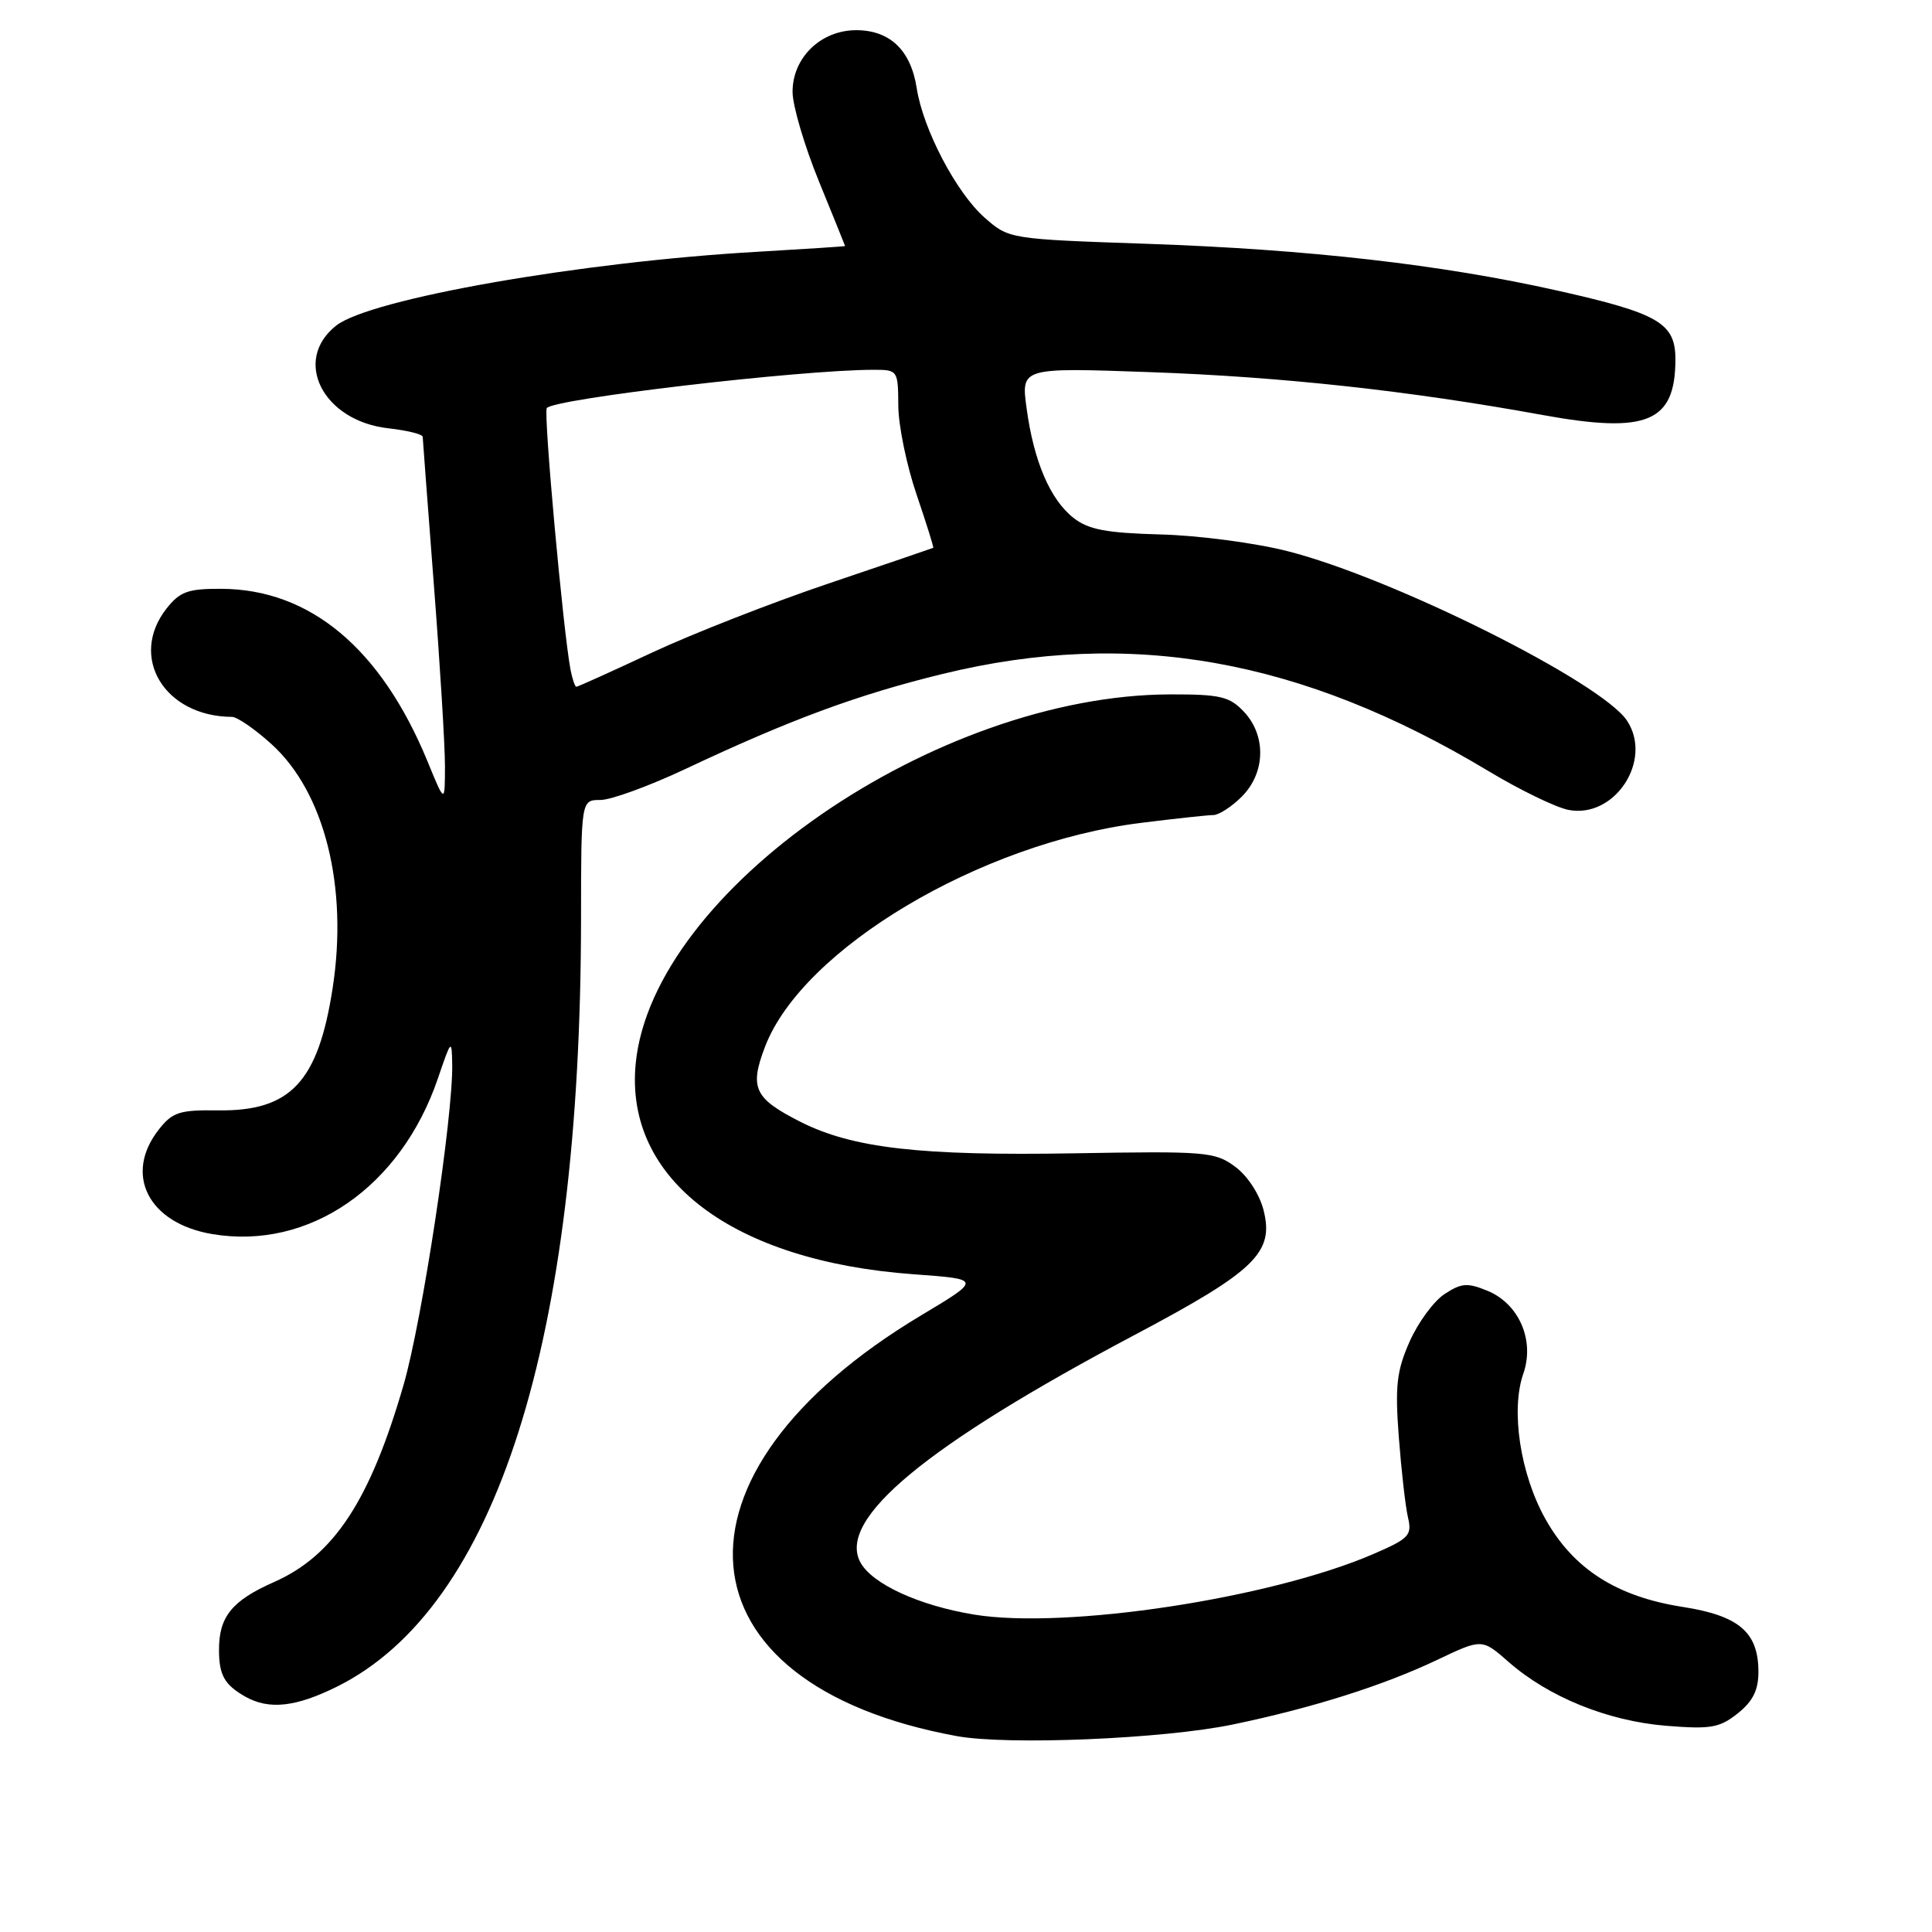 <?xml version="1.0" encoding="UTF-8" standalone="no"?>
<!DOCTYPE svg PUBLIC "-//W3C//DTD SVG 1.1//EN" "http://www.w3.org/Graphics/SVG/1.1/DTD/svg11.dtd" >
<svg xmlns="http://www.w3.org/2000/svg" xmlns:xlink="http://www.w3.org/1999/xlink" version="1.1" viewBox="0 0 256 256">
 <g >
 <path fill="currentColor"
d=" M 163.33 228.51 C 173.87 226.32 183.28 223.35 190.44 219.94 C 196.37 217.12 196.37 217.12 199.89 220.21 C 205.19 224.86 213.00 228.03 220.71 228.67 C 226.67 229.15 227.83 228.96 230.25 227.04 C 232.26 225.44 233.00 223.96 233.00 221.54 C 233.00 216.29 230.45 214.10 223.00 212.93 C 214.23 211.57 208.50 207.91 204.79 201.30 C 201.45 195.36 200.15 186.87 201.85 182.01 C 203.38 177.62 201.29 172.78 197.13 171.05 C 194.44 169.94 193.65 170.00 191.41 171.47 C 189.98 172.40 187.90 175.24 186.78 177.77 C 185.06 181.66 184.84 183.63 185.35 190.44 C 185.69 194.87 186.23 199.67 186.57 201.09 C 187.12 203.45 186.70 203.88 181.92 205.94 C 168.26 211.82 141.26 215.91 129.13 213.95 C 121.81 212.76 115.55 209.89 114.00 207.01 C 110.93 201.27 122.68 191.54 150.45 176.83 C 166.32 168.42 168.85 165.97 167.43 160.36 C 166.89 158.23 165.31 155.81 163.67 154.60 C 160.99 152.61 159.82 152.52 142.31 152.82 C 121.98 153.17 112.97 152.14 106.09 148.66 C 99.94 145.55 99.28 144.17 101.37 138.70 C 106.32 125.74 129.86 111.71 151.14 109.04 C 155.71 108.47 160.04 108.00 160.77 108.00 C 161.50 108.00 163.20 106.90 164.55 105.55 C 167.68 102.41 167.81 97.49 164.83 94.31 C 162.92 92.29 161.71 92.00 155.08 92.01 C 124.02 92.08 86.43 118.05 84.23 140.96 C 82.76 156.29 97.07 167.12 121.10 168.85 C 130.06 169.50 130.06 169.50 122.06 174.29 C 86.92 195.32 89.26 223.17 126.76 230.04 C 133.53 231.28 154.13 230.42 163.33 228.51 Z  M 44.69 223.47 C 65.76 212.97 76.95 177.72 76.99 121.75 C 77.00 106.00 77.00 106.00 79.56 106.00 C 80.97 106.00 86.03 104.15 90.81 101.90 C 104.66 95.37 113.62 92.05 124.94 89.29 C 149.77 83.24 172.43 87.27 197.21 102.16 C 201.36 104.66 206.12 106.97 207.80 107.31 C 213.92 108.53 219.05 100.78 215.60 95.51 C 212.27 90.43 184.66 76.62 170.68 73.05 C 166.41 71.95 158.82 70.95 153.82 70.82 C 146.56 70.62 144.23 70.18 142.24 68.62 C 139.15 66.19 136.98 61.12 136.03 54.10 C 135.29 48.70 135.29 48.70 152.40 49.31 C 169.86 49.93 186.74 51.77 204.40 54.99 C 218.28 57.51 222.00 55.95 222.00 47.59 C 222.00 42.81 219.77 41.51 206.39 38.51 C 190.98 35.05 173.40 33.05 152.10 32.31 C 133.72 31.68 133.70 31.67 130.48 28.85 C 126.72 25.55 122.32 17.15 121.47 11.69 C 120.70 6.66 117.92 4.00 113.45 4.00 C 108.76 4.00 104.99 7.66 105.02 12.20 C 105.03 14.02 106.59 19.32 108.50 24.00 C 110.41 28.68 111.97 32.54 111.98 32.60 C 111.99 32.65 106.78 32.99 100.41 33.36 C 77.00 34.69 49.07 39.59 44.55 43.14 C 38.71 47.74 42.78 55.77 51.44 56.75 C 53.95 57.03 56.01 57.54 56.01 57.88 C 56.02 58.22 56.69 67.05 57.49 77.50 C 58.30 87.95 58.96 98.75 58.96 101.50 C 58.95 106.50 58.95 106.50 56.65 100.89 C 50.49 85.93 41.10 78.07 29.32 78.02 C 24.91 78.00 23.84 78.39 22.07 80.63 C 17.02 87.06 21.79 94.95 30.75 94.99 C 31.43 95.00 33.78 96.61 35.95 98.58 C 43.01 104.95 46.16 117.52 44.07 130.97 C 42.15 143.37 38.49 147.26 28.90 147.13 C 23.80 147.06 22.86 147.36 21.05 149.66 C 16.36 155.62 19.65 162.09 28.11 163.52 C 40.96 165.69 53.12 157.30 58.03 142.88 C 59.79 137.71 59.86 137.64 59.92 141.00 C 60.05 147.89 55.94 175.00 53.48 183.49 C 49.03 198.84 44.25 206.12 36.31 209.63 C 30.72 212.10 28.99 214.24 29.02 218.68 C 29.03 221.98 29.76 223.25 32.50 224.81 C 35.65 226.59 39.20 226.20 44.69 223.47 Z  M 75.60 88.75 C 74.63 83.69 72.00 54.80 72.45 54.08 C 73.21 52.86 106.06 49.00 115.75 49.00 C 118.96 49.00 119.00 49.06 119.03 53.75 C 119.04 56.36 120.13 61.65 121.44 65.50 C 122.75 69.35 123.75 72.54 123.66 72.59 C 123.57 72.64 117.33 74.77 109.78 77.32 C 102.23 79.87 91.71 83.99 86.38 86.48 C 81.06 88.97 76.56 91.00 76.37 91.00 C 76.19 91.00 75.84 89.99 75.60 88.75 Z "/>
</g>
</svg>
